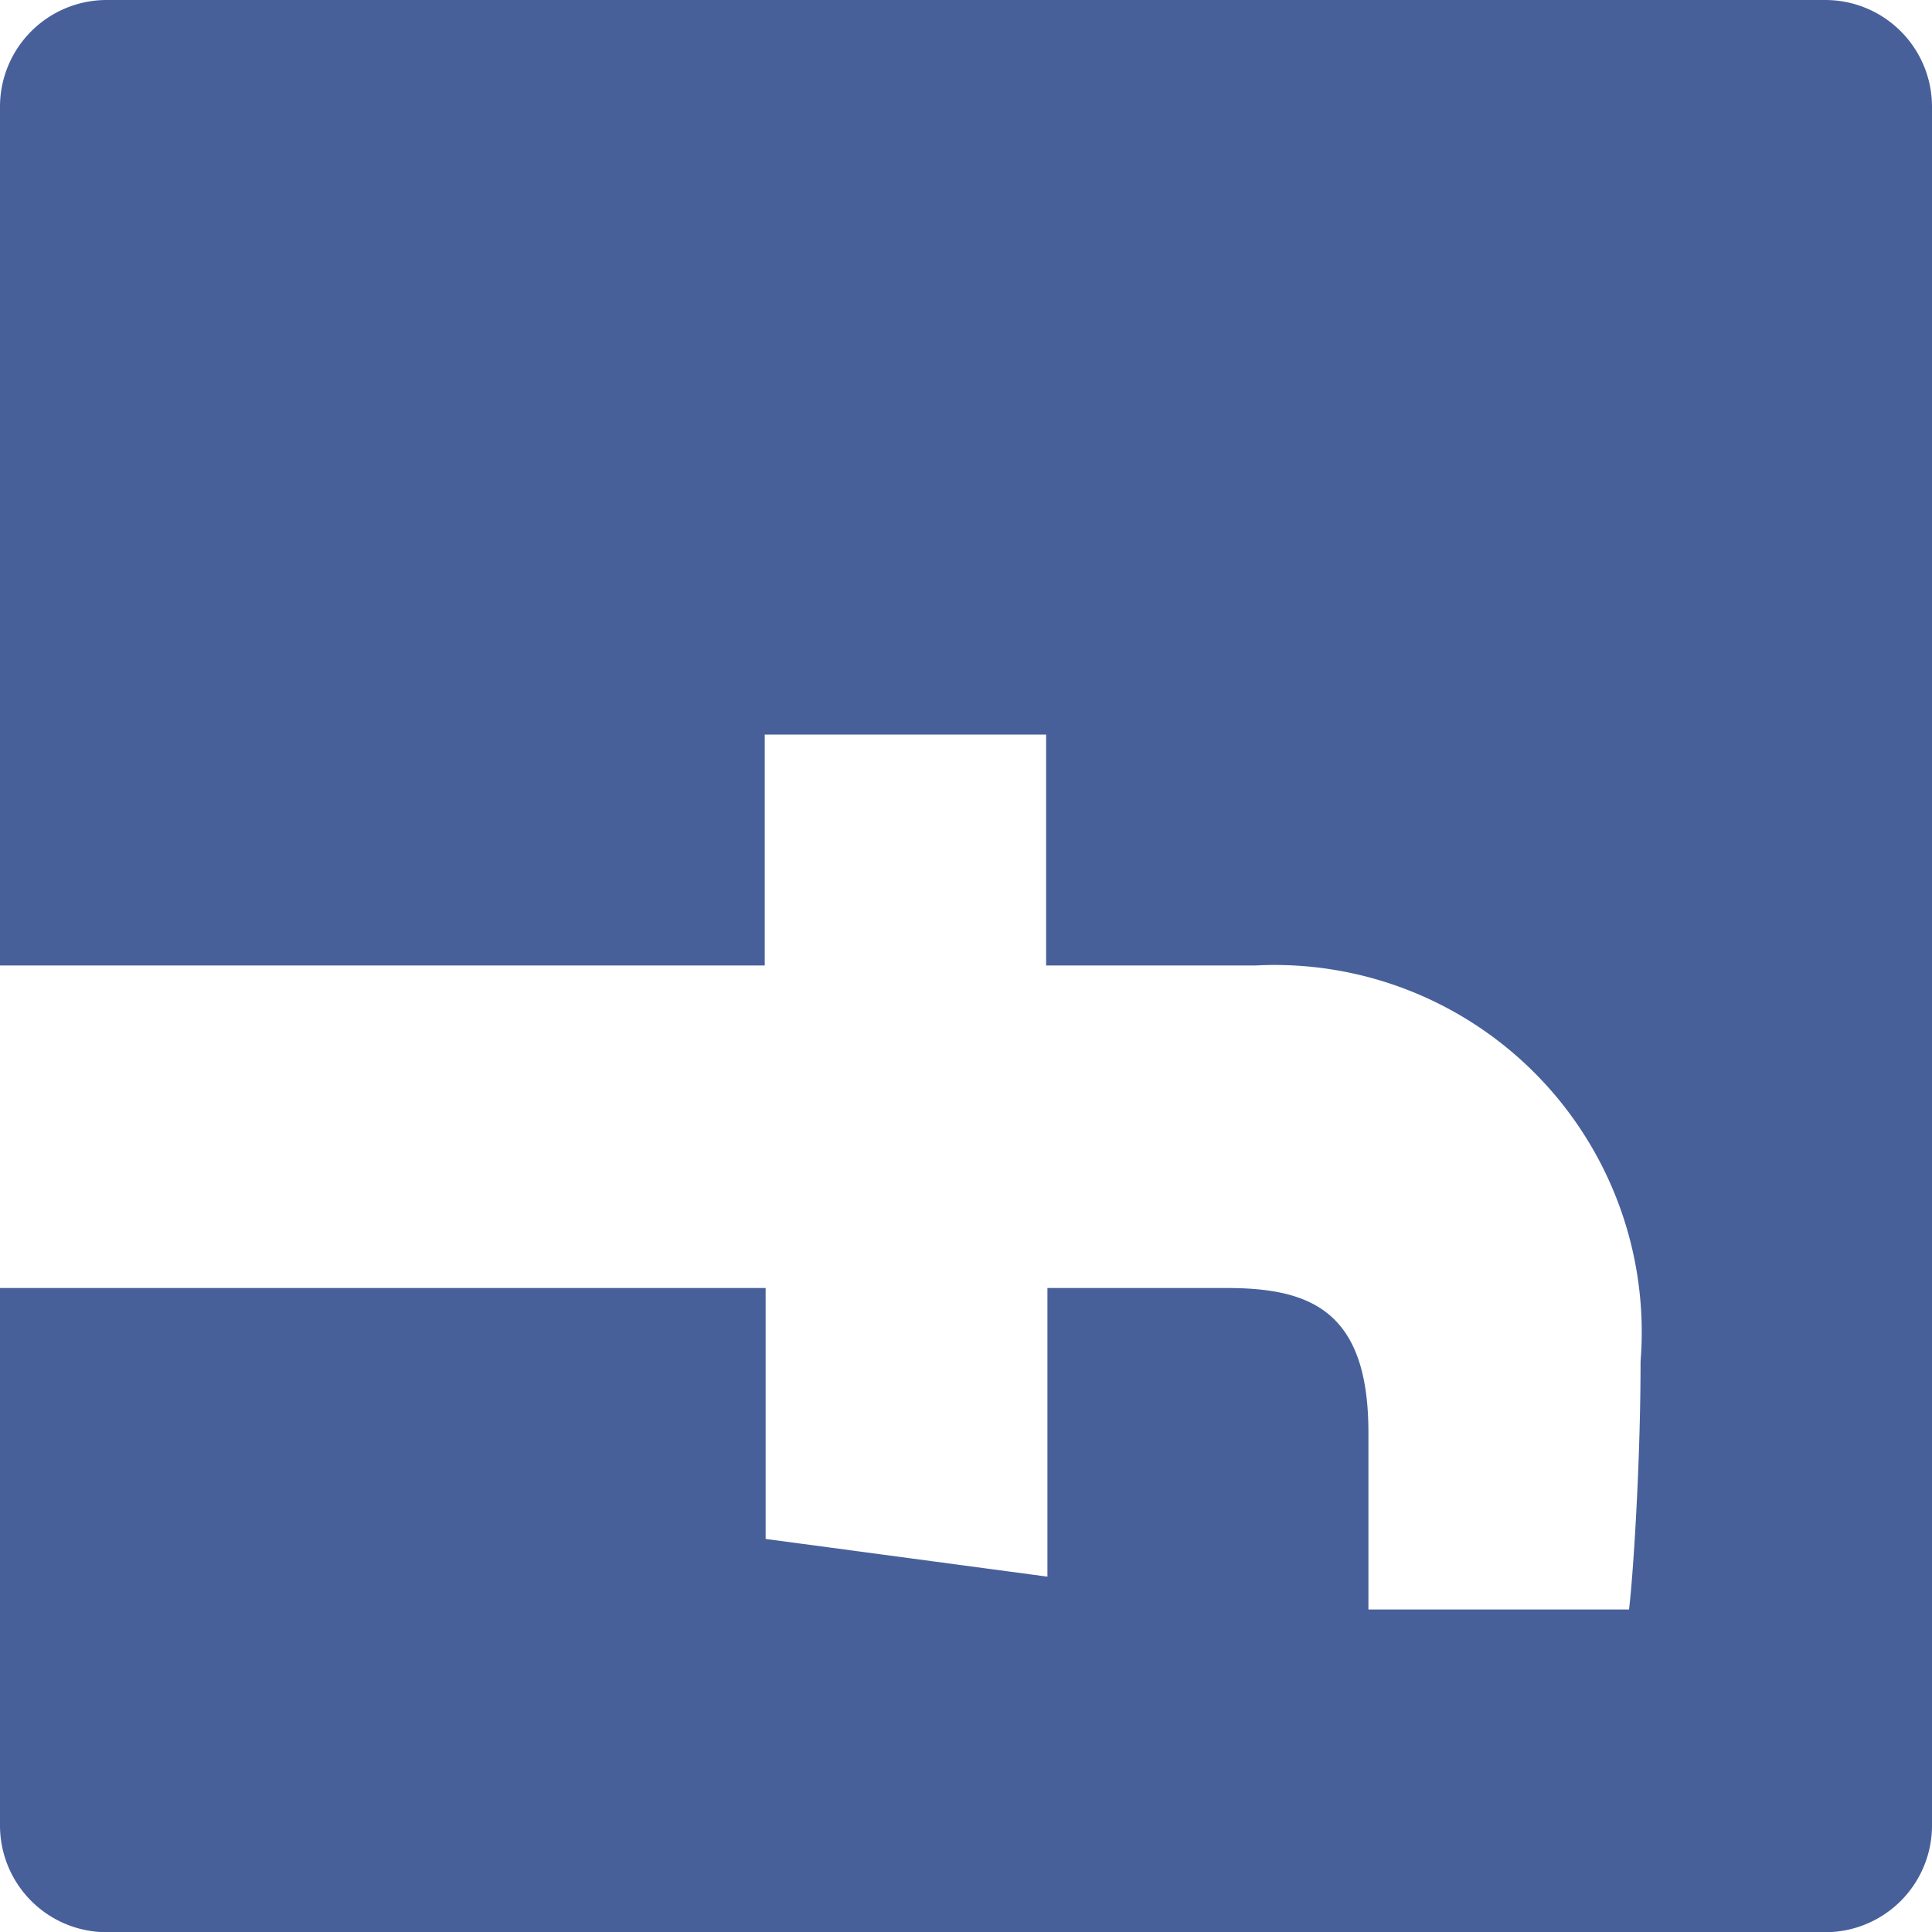 <svg xmlns="http://www.w3.org/2000/svg" width="19.41" height="19.41" viewBox="0 0 19.41 19.41">
  <path id="Icon_ionic-logo-facebook" data-name="Icon ionic-logo-facebook" d="M22.838,4.5H5.572A1.072,1.072,0,0,0,4.5,5.572V22.838A1.072,1.072,0,0,0,5.572,23.91H14.2V16.227h-2.32V13.4H14.2V11.3a3.688,3.688,0,0,1,3.978-3.872c1.072,0,2.224.081,2.492.116v2.618H18.891c-1.218,0-1.451.576-1.451,1.425v1.8h2.9l-.379,2.831H17.44V23.91h5.4a1.072,1.072,0,0,0,1.072-1.072V5.572A1.072,1.072,0,0,0,22.838,4.5Z" transform="translate(23.91 -4.5) rotate(90)" fill="#48609a"/>
</svg>
